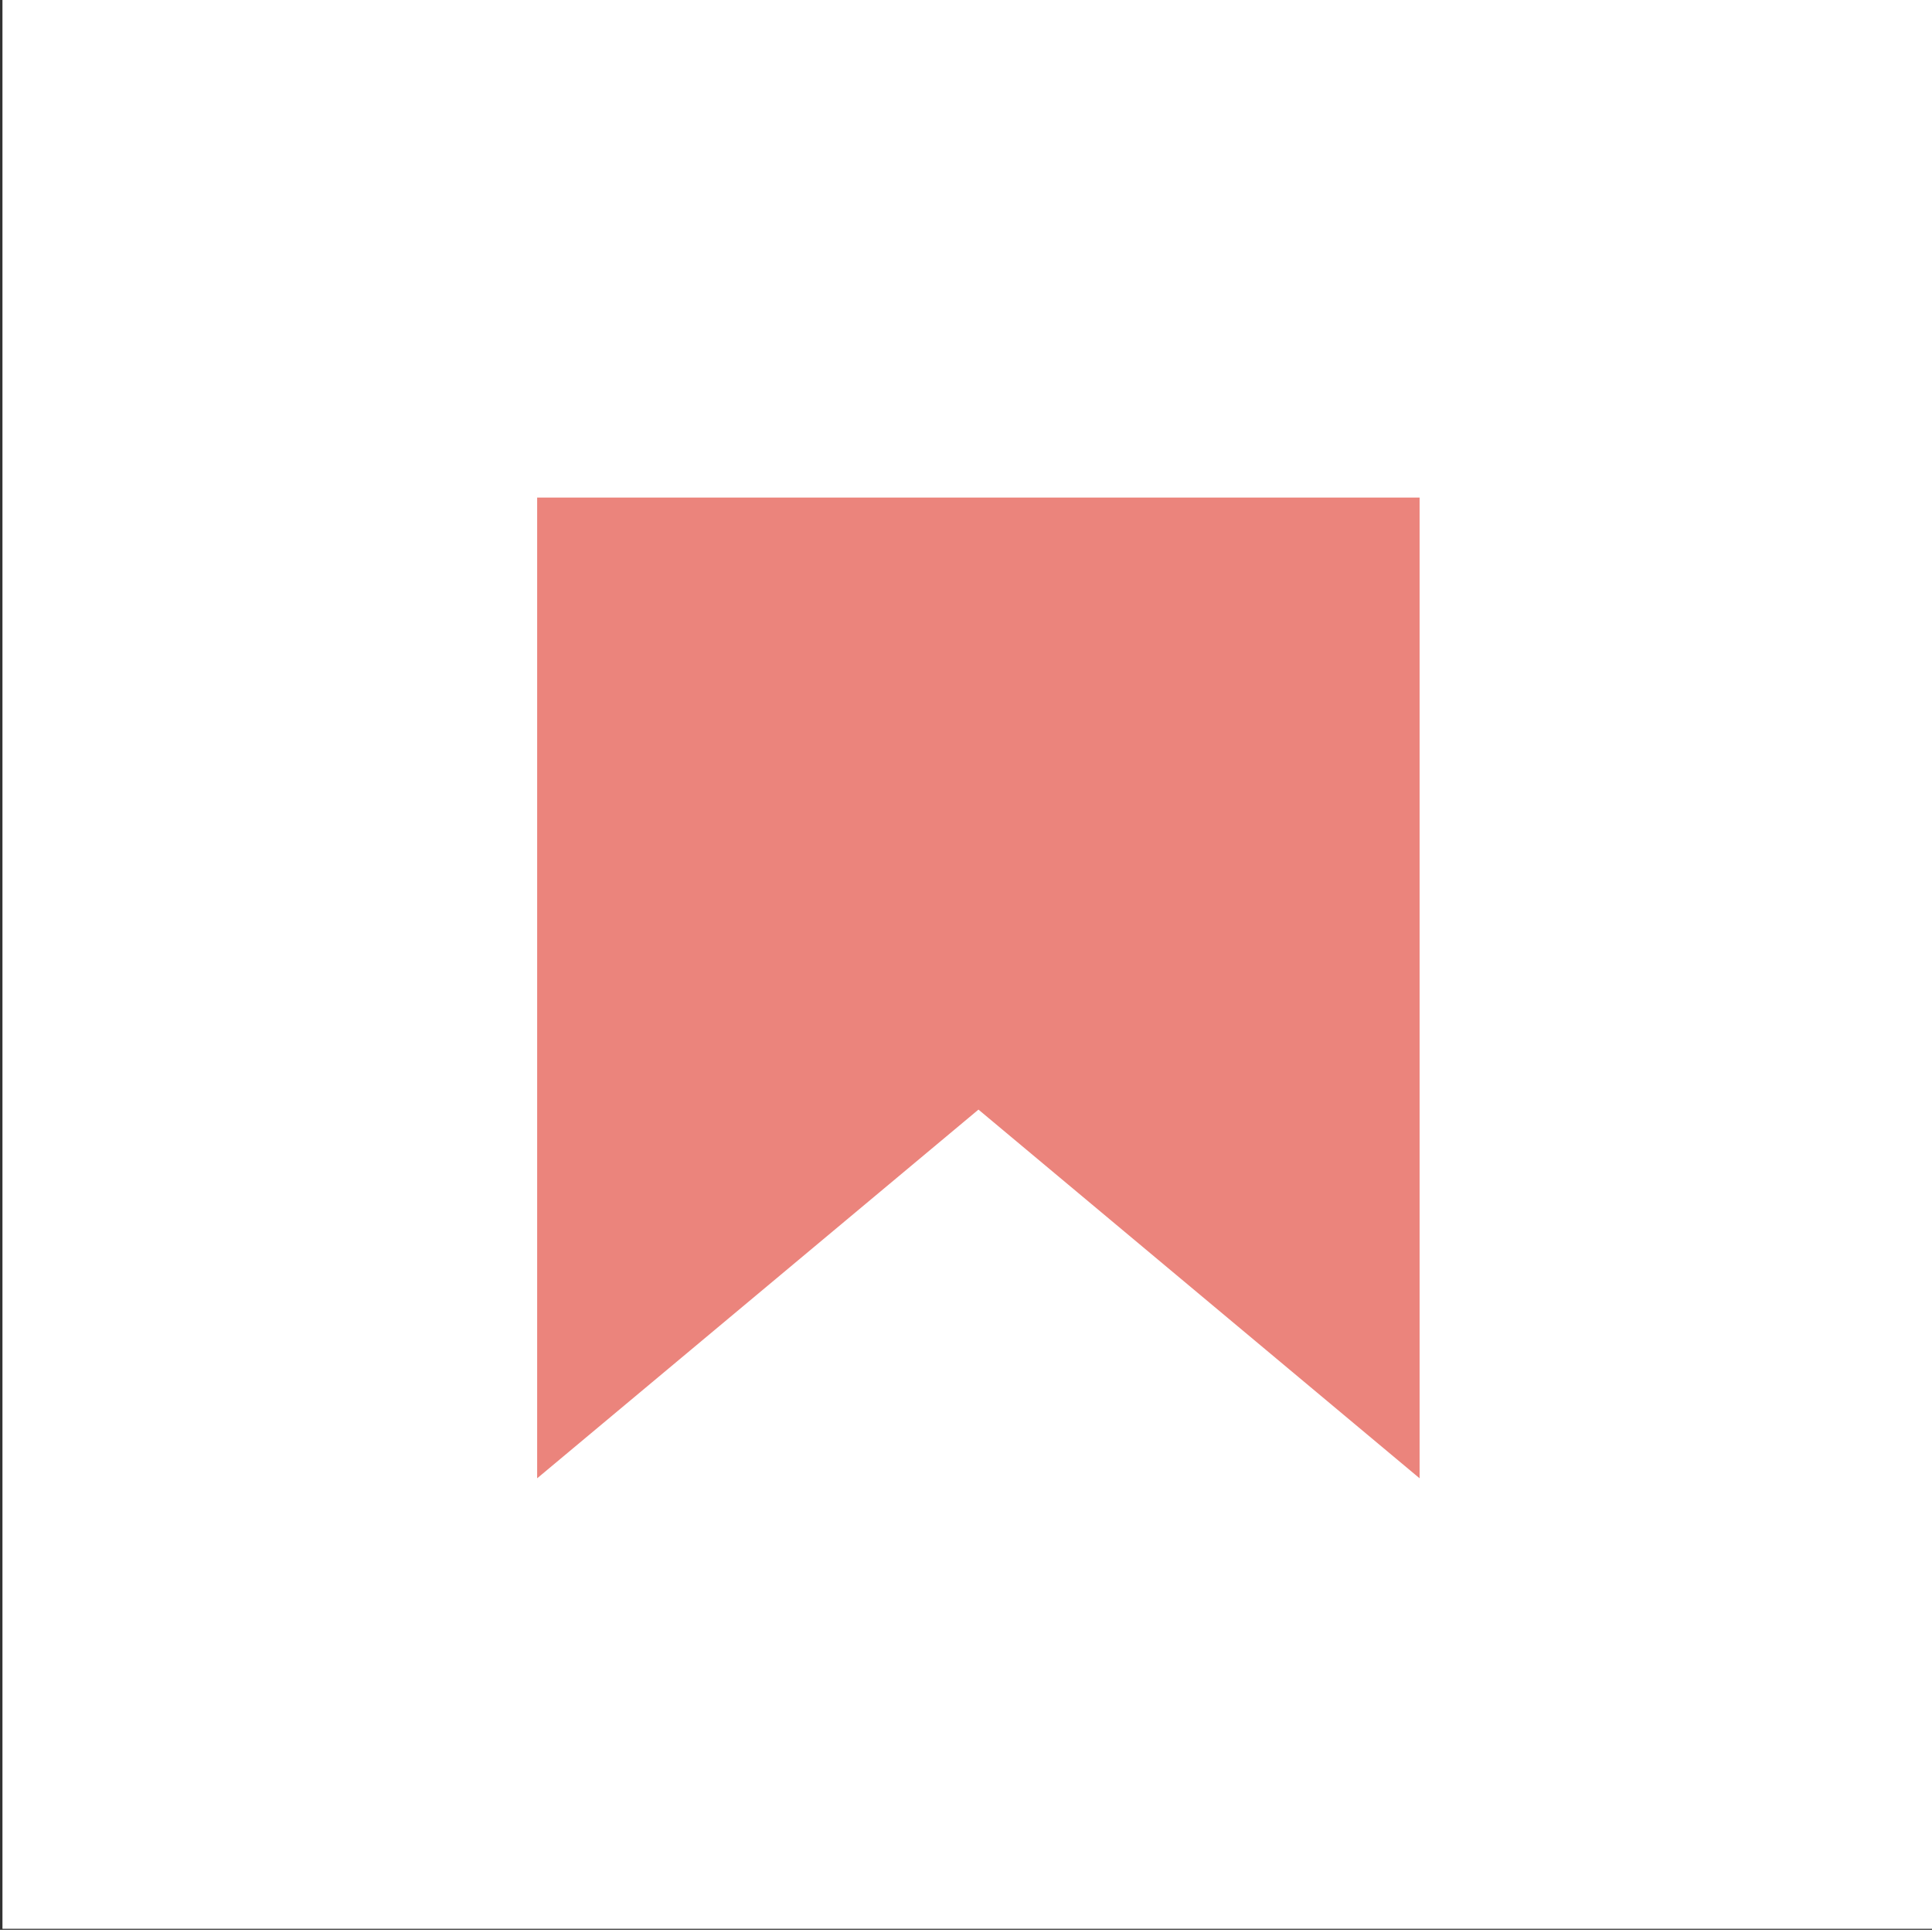 <svg id="Layer_1" data-name="Layer 1" xmlns="http://www.w3.org/2000/svg" xmlns:xlink="http://www.w3.org/1999/xlink" viewBox="0 0 110.06 109.92">
  <rect x="0" y="0" width="110.06" height="109.92" fill="#333333" stroke="none"/>
  <defs>
    <style>
      .cls-1 {
        fill: none;
      }

      .cls-2 {
        fill: #fff;
      }

      .cls-3 {
        clip-path: url(#clip-path);
      }

      .cls-4 {
        fill: #eb847c;
      }
    </style>
    <clipPath id="clip-path">
      <rect class="cls-1" x="27.81" y="28.34" width="55.86" height="55.86"/>
    </clipPath>
  </defs>
  <title>favoritter</title>
  <rect id="Rectangle_1475" data-name="Rectangle 1475" class="cls-2" x="0.14" y="-0.06" width="109.92" height="109.92"/>
  <g class="cls-3">
    <g id="Bookmark">
      <rect id="Rectangle_239" data-name="Rectangle 239" class="cls-1" x="27.81" y="28.34" width="55.86" height="55.86"/>
      <path id="Path_110" data-name="Path 110" class="cls-4" d="M30.6,28.34H80.87V84.2l-25.13-21L30.6,84.2Z"/>
    </g>
  </g>
</svg>
